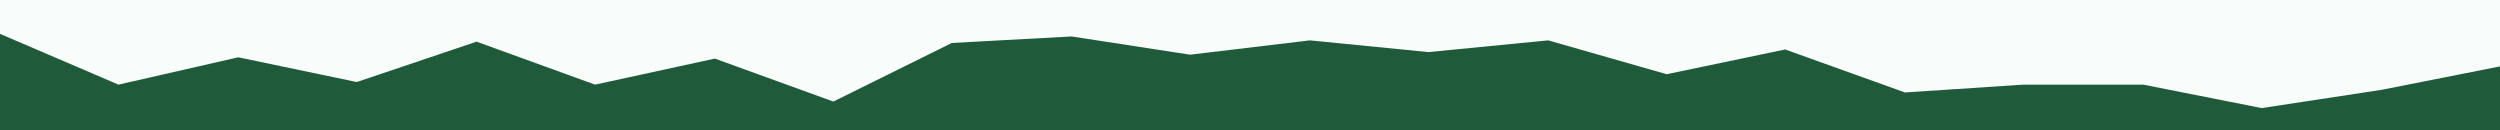 <svg id="visual" viewBox="0 0 1920 100" width="1920" height="100" xmlns="http://www.w3.org/2000/svg" xmlns:xlink="http://www.w3.org/1999/xlink" version="1.1"><rect x="0" y="0" width="1920" height="100" fill="#F8FCFA"></rect><path d="M0 26L91 65L183 44L274 63L366 32L457 65L549 45L640 78L731 33L823 28L914 42L1006 31L1097 40L1189 31L1280 57L1371 38L1463 71L1554 65L1646 65L1737 83L1829 69L1920 51L1920 101L1829 101L1737 101L1646 101L1554 101L1463 101L1371 101L1280 101L1189 101L1097 101L1006 101L914 101L823 101L731 101L640 101L549 101L457 101L366 101L274 101L183 101L91 101L0 101Z" fill="#1F5B3B" stroke-linecap="square" stroke-linejoin="bevel"></path></svg>